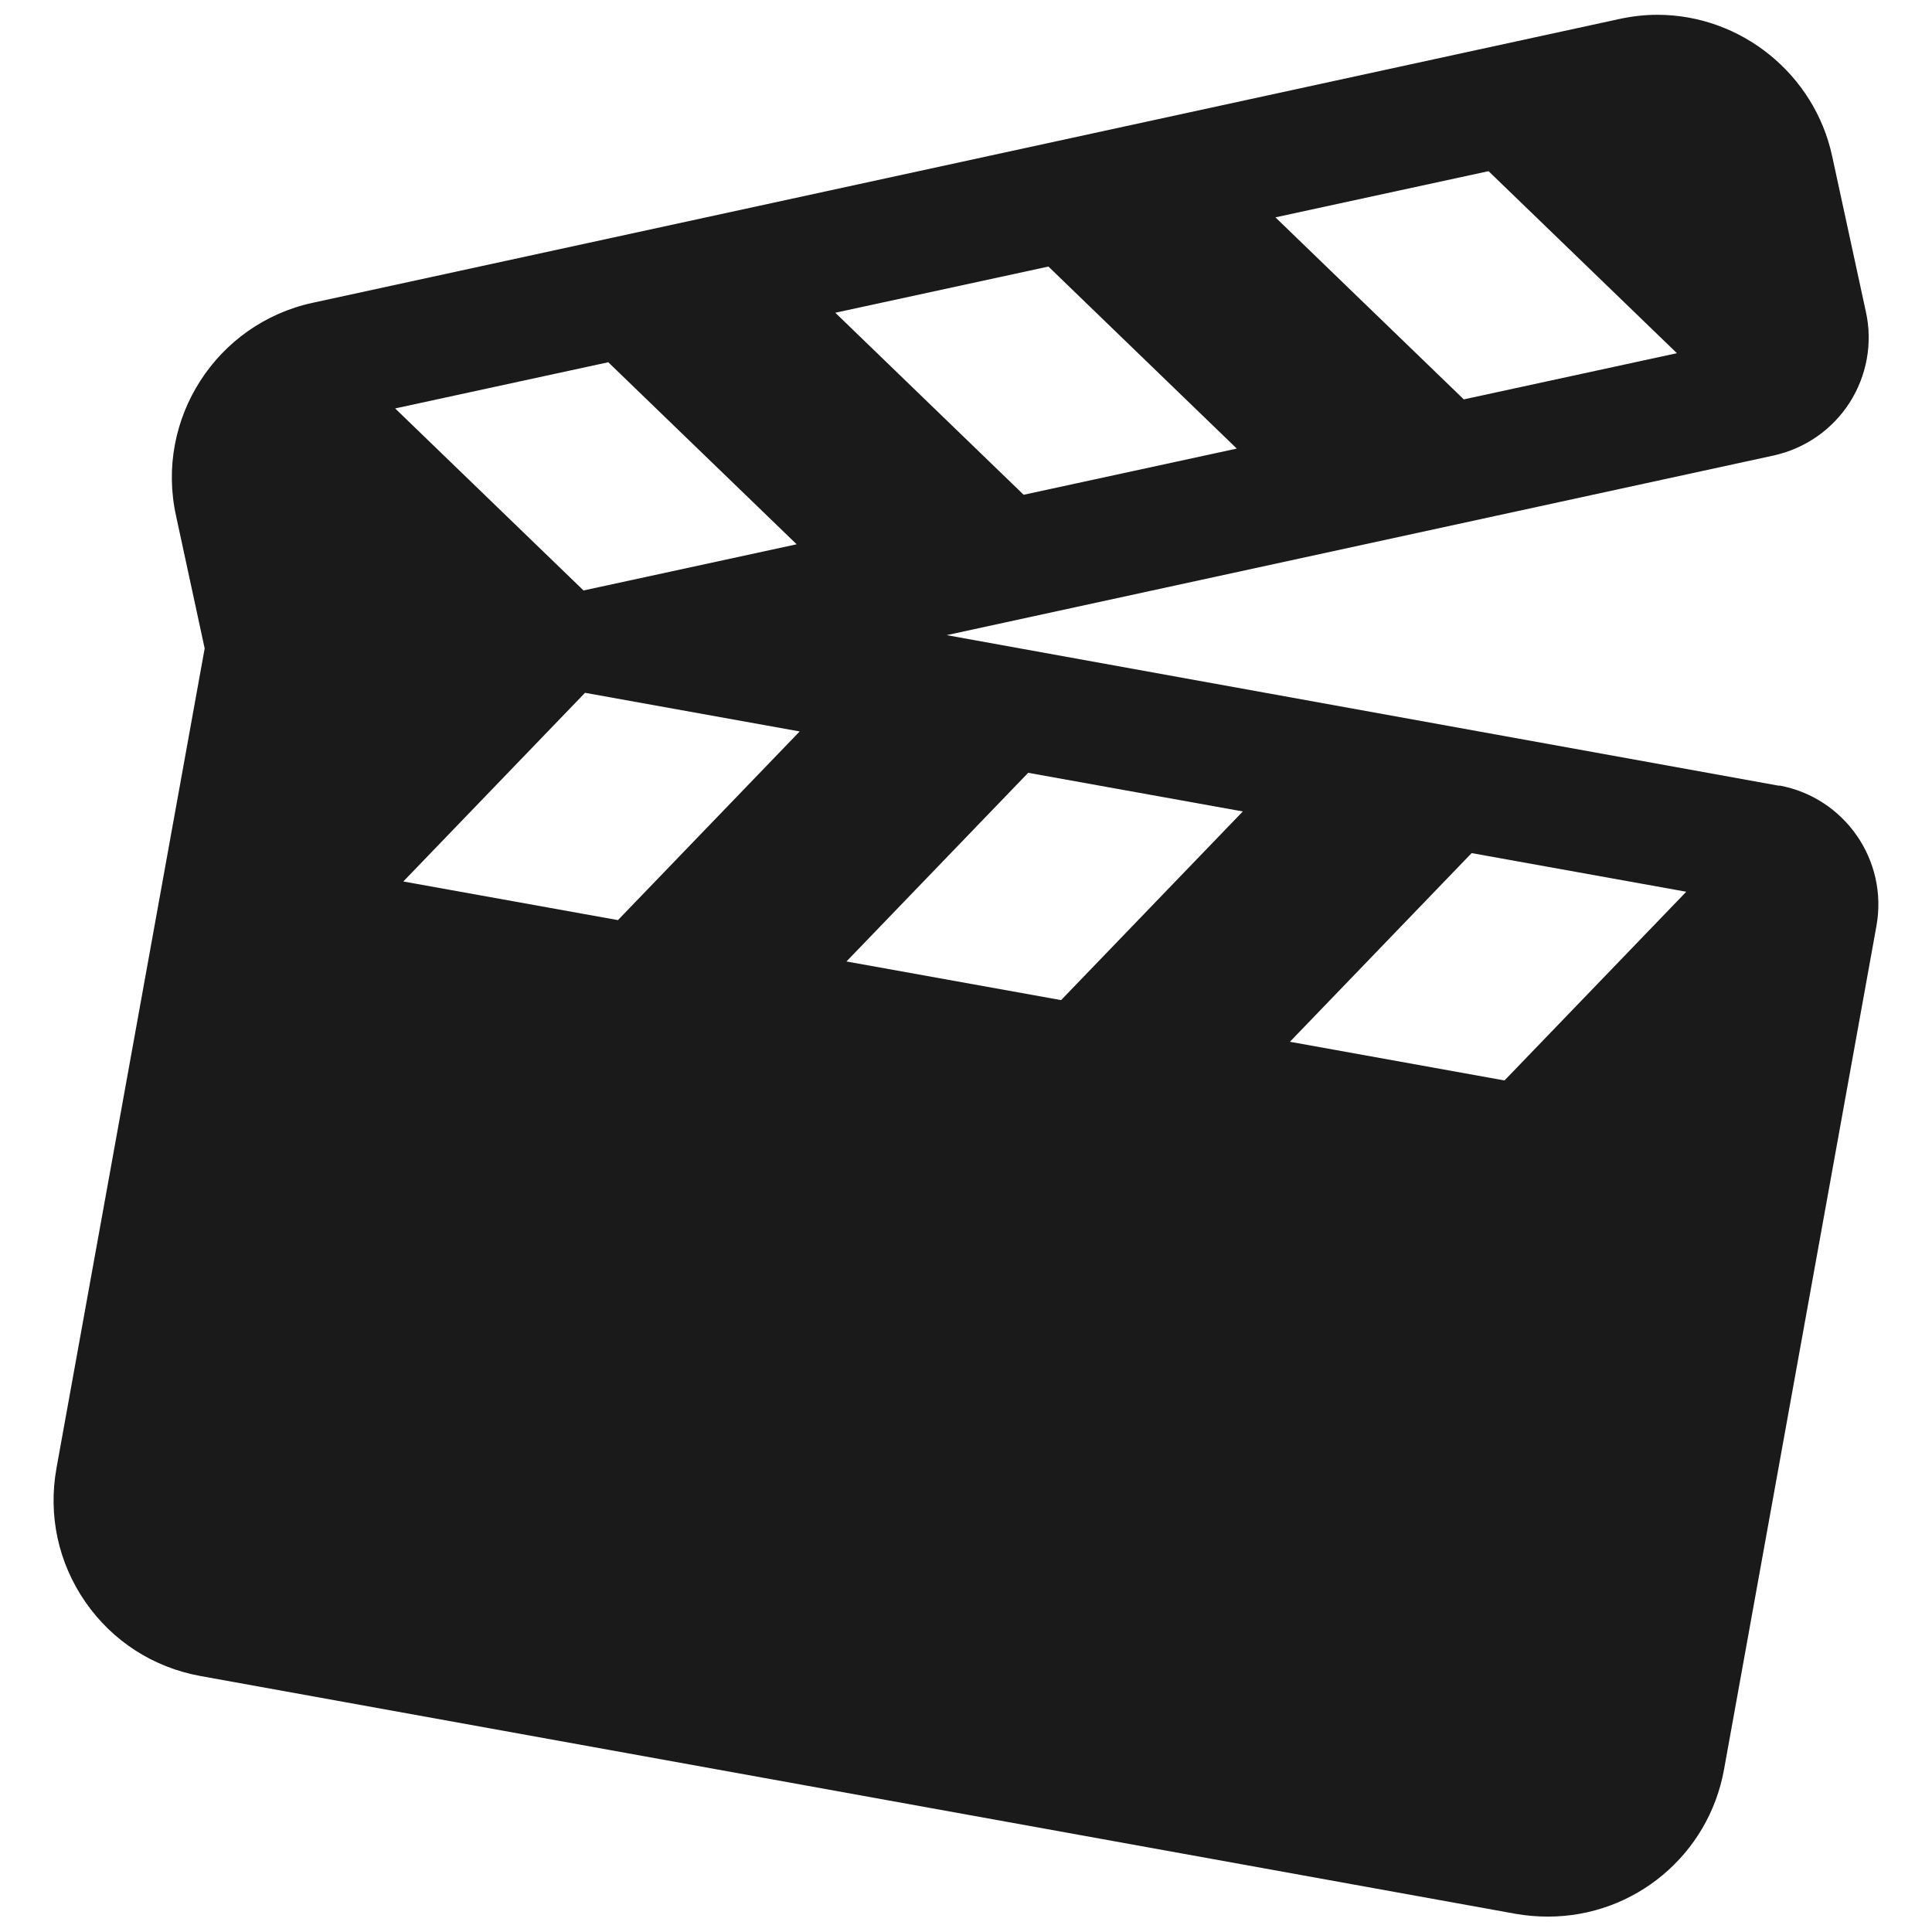 <?xml version="1.0" encoding="UTF-8"?>
<svg id="Layer_2" data-name="Layer 2" xmlns="http://www.w3.org/2000/svg" viewBox="0 0 64 64">
  <defs>
    <style>
      .cls-1 {
        opacity: 0;
      }

      .cls-1, .cls-2 {
        fill: #1a1a1a;
      }
    </style>
  </defs>
  <g id="BW">
    <g>
      <rect class="cls-1" width="64" height="64"/>
      <path class="cls-2" d="M58.94,26.03l-27.58-4.99,27.39-5.95c1.04-.23,1.94-.85,2.52-1.75,.57-.89,.77-1.98,.54-3.01l-1.12-5.17c-.59-2.71-3.02-4.67-5.79-4.67-.42,0-.85,.05-1.26,.14L10.36,10.03c-3.19,.69-5.23,3.85-4.53,7.05l.95,4.4L1.87,48.64c-.28,1.56,.06,3.13,.96,4.43,.9,1.3,2.26,2.17,3.81,2.45l43.58,7.88c.35,.06,.7,.09,1.06,.09,2.87,0,5.32-2.05,5.83-4.87l5.05-27.95c.39-2.17-1.05-4.25-3.22-4.65ZM49.31,5.67l6.24,6.03-7.06,1.53-6.24-6.03,7.06-1.53Zm-29.16,6.33l6.24,6.03-7.06,1.53-6.24-6.03,7.06-1.53Zm.32,18.48l-7.11-1.28,6.02-6.25,7.11,1.28-6.02,6.25Zm14.26-21.65l6.24,6.03-7.06,1.53-6.24-6.03,7.06-1.53Zm.42,24.3l-7.11-1.28,6.02-6.25,7.11,1.28-6.02,6.25Zm14.68,2.66l-7.1-1.28,6.02-6.25,7.11,1.28-6.02,6.25Z"/>
    </g>
  </g>
</svg>